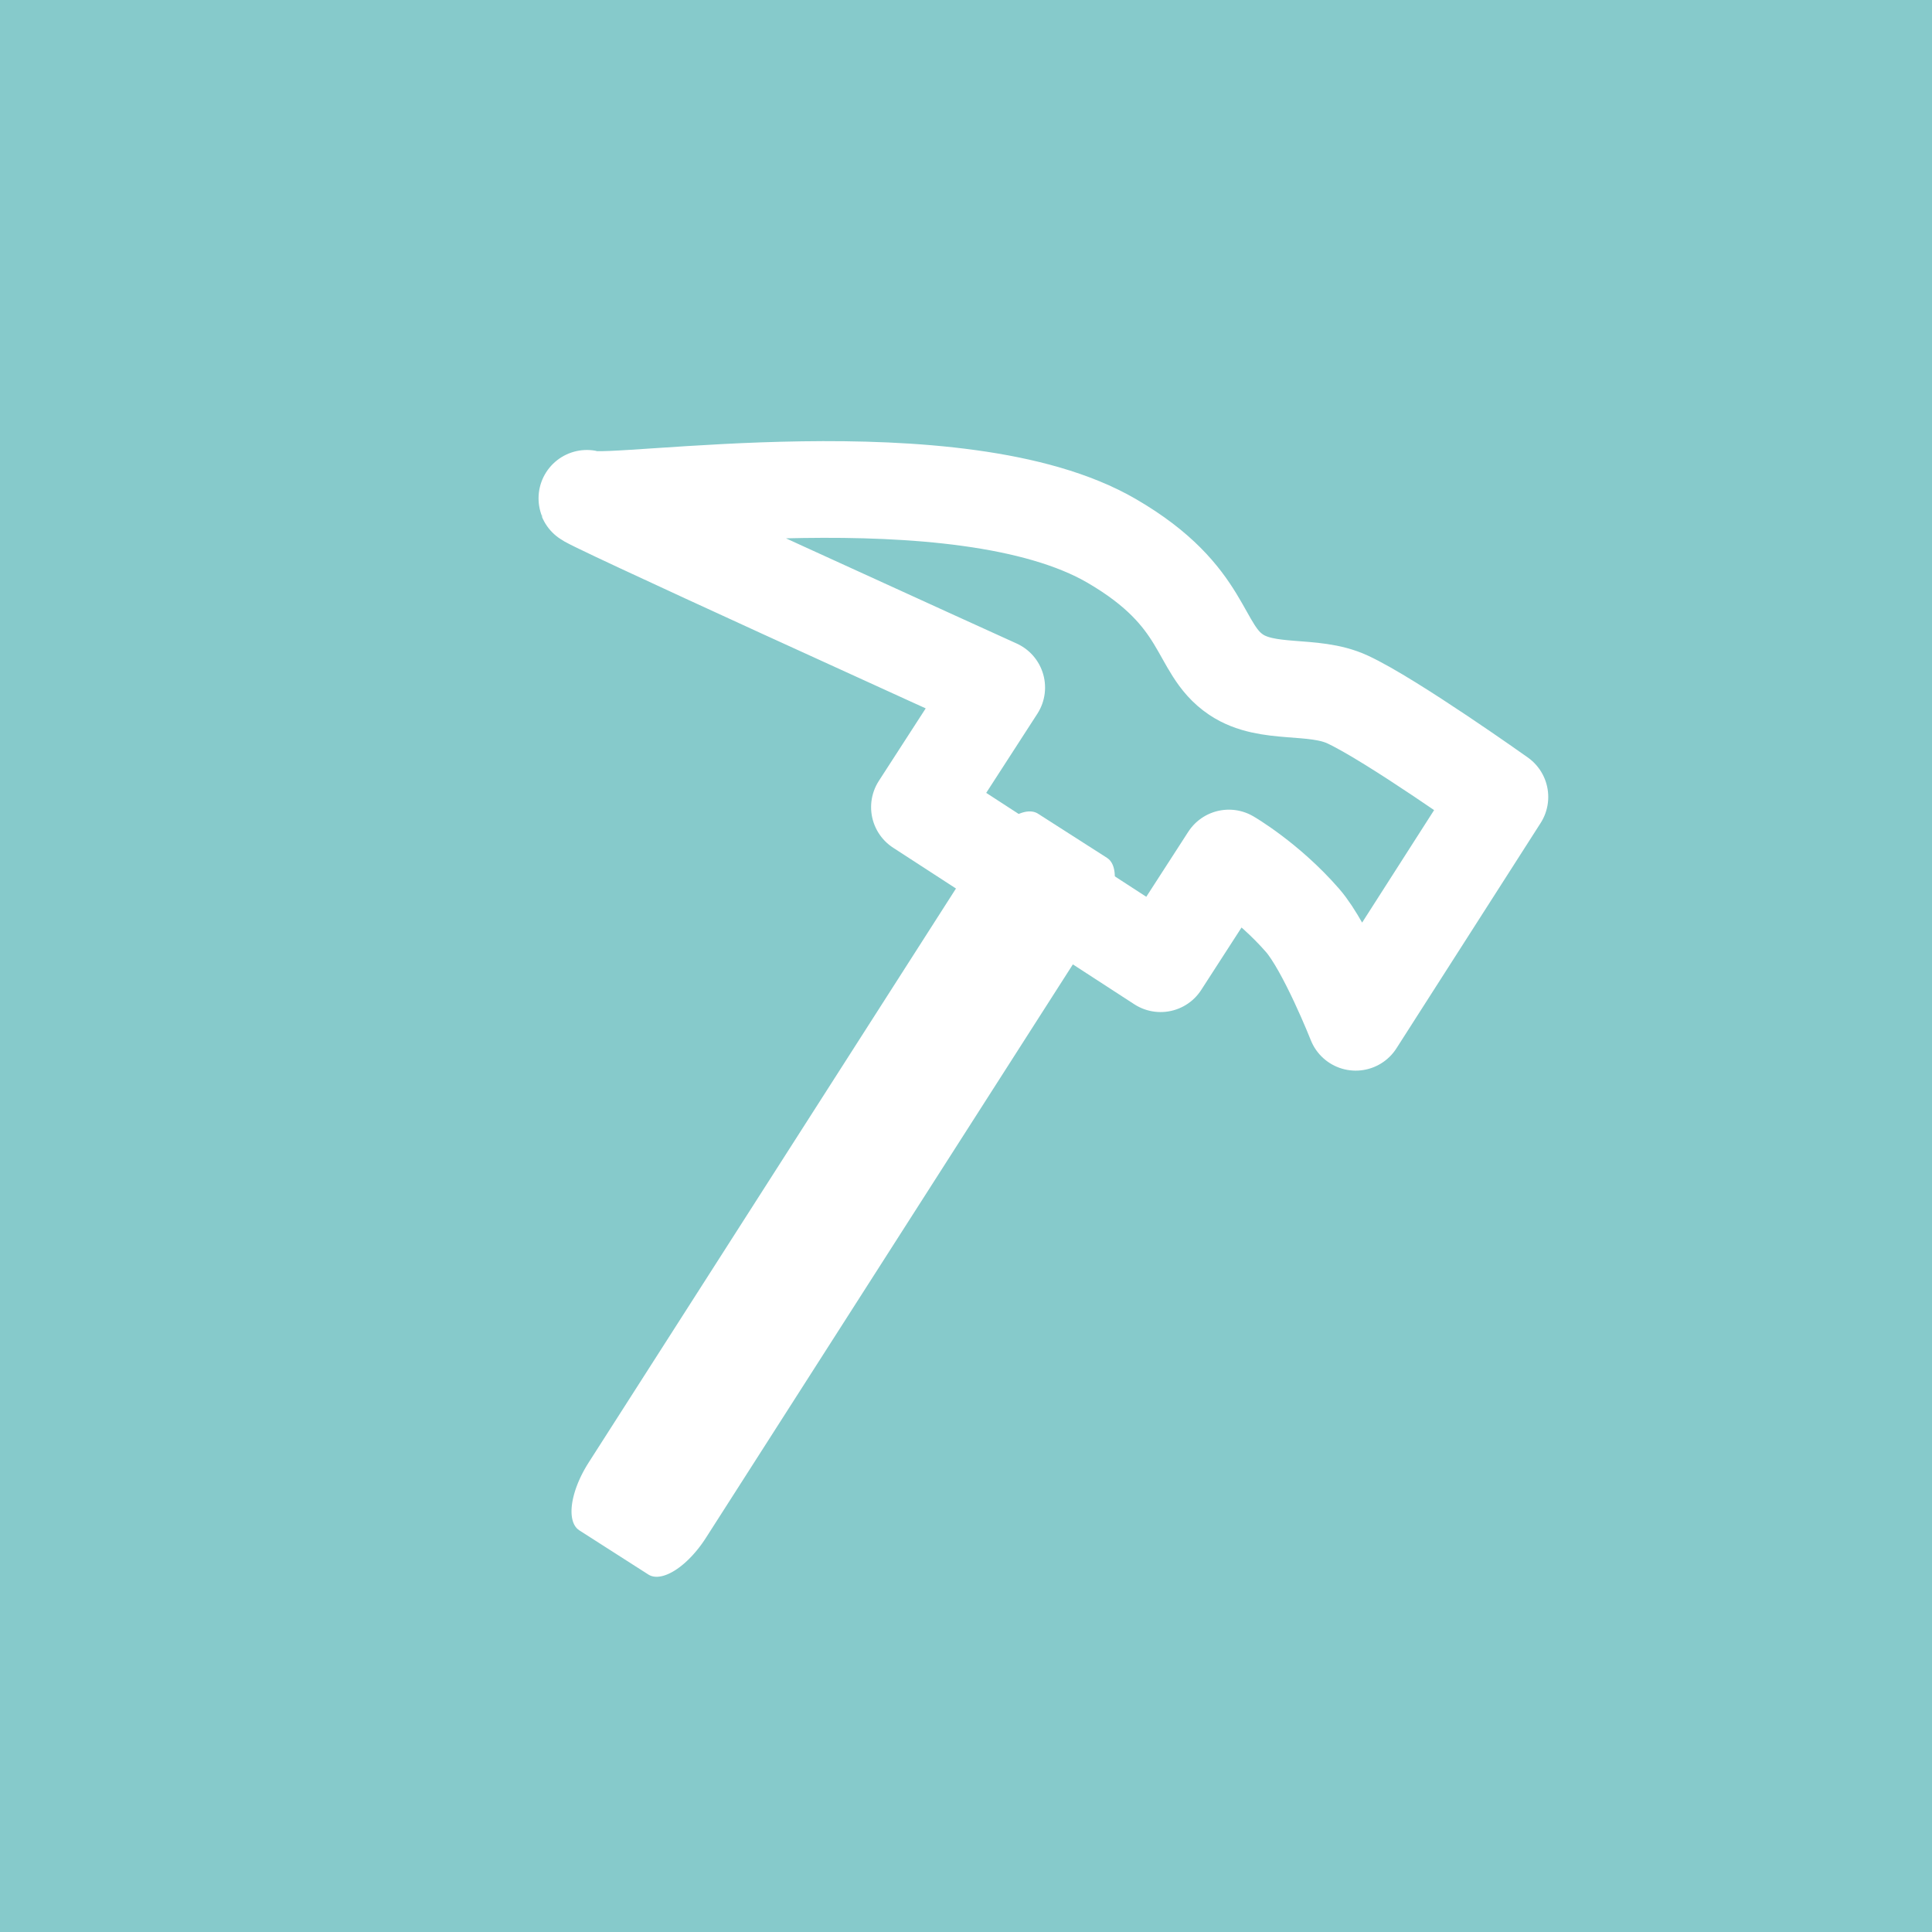 <?xml version="1.0" encoding="UTF-8" standalone="no"?>
<!DOCTYPE svg PUBLIC "-//W3C//DTD SVG 1.1//EN" "http://www.w3.org/Graphics/SVG/1.1/DTD/svg11.dtd">
<svg width="100%" height="100%" viewBox="0 0 50 50" version="1.1" xmlns="http://www.w3.org/2000/svg" xmlns:xlink="http://www.w3.org/1999/xlink" xml:space="preserve" xmlns:serif="http://www.serif.com/" style="fill-rule:evenodd;clip-rule:evenodd;stroke-linecap:round;stroke-linejoin:round;stroke-miterlimit:1.5;">
    <g transform="matrix(1,0,0,1,-614.212,-0.668)">
        <g transform="matrix(1,0,0,1,614.212,0.668)">
            <rect id="work" x="0" y="0" width="50" height="50" style="fill:rgb(134,202,203);"/>
            <g id="work1" serif:id="work">
                <g transform="matrix(0.772,0.494,-0.494,0.772,18.548,-5.99)">
                    <g transform="matrix(0.463,0,0,1,-238.897,-1.394)">
                        <rect x="566.833" y="23.112" width="4.999" height="20.526" style="fill:white;stroke:white;stroke-width:3.5px;"/>
                    </g>
                    <g transform="matrix(1,0,0,1,-551.774,-0.668)">
                        <path d="M586.054,20.762L586.054,13.208C586.054,13.208 582.303,13.024 580.947,13.208C579.881,13.353 578.991,14.339 577.916,14.314C576.58,14.284 576.058,12.896 572.931,13.026C567.942,13.233 560.582,19.795 559.819,19.993C559.056,20.192 572.421,18.264 572.421,18.264L572.403,22.285L580.522,22.338L580.537,18.785C580.537,18.785 581.806,18.728 583.238,19.147C584.214,19.433 586.054,20.762 586.054,20.762Z" style="fill:none;stroke:white;stroke-width:2.73px;"/>
                    </g>
                </g>
            </g>
        </g>
    </g>
</svg>
